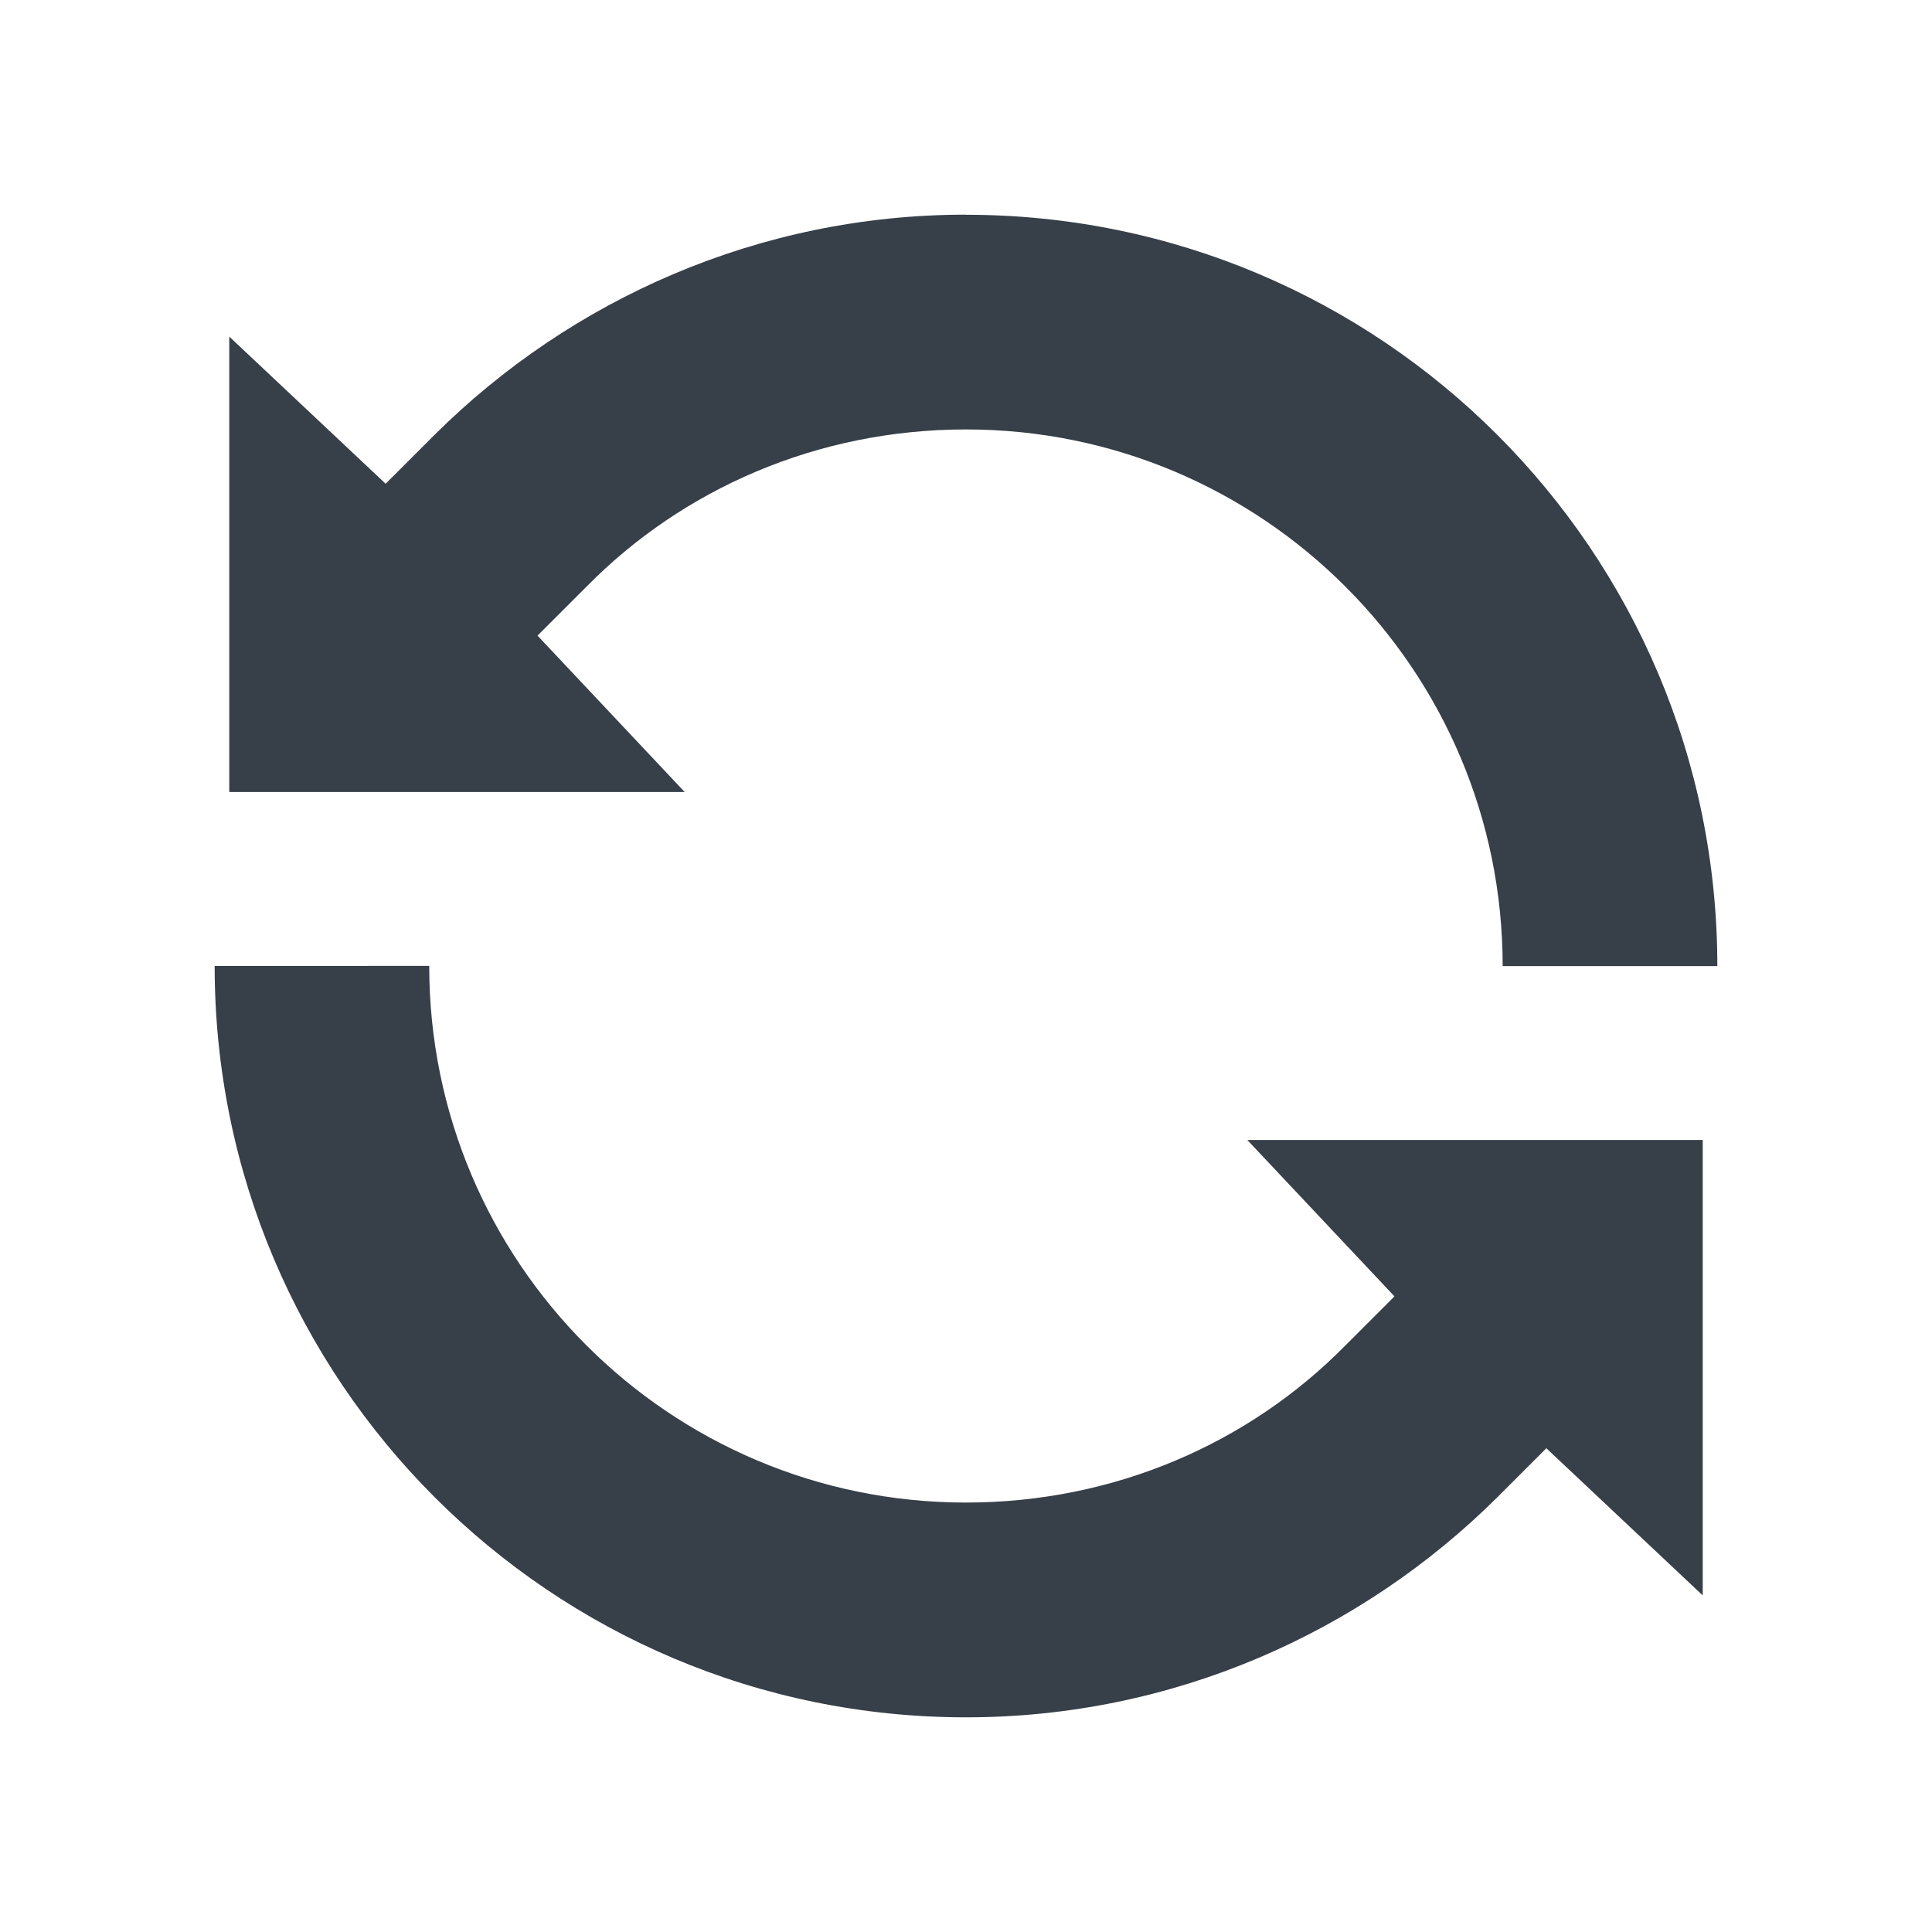 <?xml version="1.0" encoding="UTF-8" standalone="no"?>
<!-- Created with Inkscape (http://www.inkscape.org/) -->
<svg xmlns:dc="http://purl.org/dc/elements/1.1/" xmlns:cc="http://creativecommons.org/ns#" xmlns:rdf="http://www.w3.org/1999/02/22-rdf-syntax-ns#" xmlns:svg="http://www.w3.org/2000/svg" xmlns="http://www.w3.org/2000/svg" xmlns:xlink="http://www.w3.org/1999/xlink" xmlns:sodipodi="http://sodipodi.sourceforge.net/DTD/sodipodi-0.dtd" xmlns:inkscape="http://www.inkscape.org/namespaces/inkscape" width="18" height="18" id="svg13094" version="1.1" inkscape:version="0.48.3.1 r9886" sodipodi:docname="mandrivaupdate.svg">
  <sodipodi:namedview id="base" pagecolor="#ffffff" bordercolor="#666666" borderopacity="1.0" inkscape:pageopacity="0.0" inkscape:pageshadow="2" inkscape:zoom="45.254837" inkscape:cx="10.888046" inkscape:cy="7.7167327" inkscape:document-units="px" inkscape:current-layer="layer1" showgrid="true" inkscape:snap-bbox="true" inkscape:bbox-paths="true" inkscape:bbox-nodes="true" inkscape:snap-bbox-edge-midpoints="true" inkscape:snap-bbox-midpoints="true" inkscape:object-paths="true" inkscape:snap-intersection-paths="true" inkscape:object-nodes="true" inkscape:snap-smooth-nodes="true" inkscape:snap-midpoints="true" inkscape:snap-object-midpoints="true" inkscape:snap-center="true" showguides="true" inkscape:guide-bbox="true" inkscape:window-width="1920" inkscape:window-height="1023" inkscape:window-x="-10" inkscape:window-y="35" inkscape:window-maximized="1" inkscape:snap-global="true" fit-margin-top="0" fit-margin-left="0" fit-margin-right="0" fit-margin-bottom="0" showborder="true" inkscape:showpageshadow="false">
    <inkscape:grid type="xygrid" id="grid3183" empspacing="5" visible="true" enabled="true" snapvisiblegridlinesonly="true" originx="9.5192791e-05px" originy="11px"/>
  </sodipodi:namedview>
  <defs id="defs13096">
    <linearGradient id="linearGradient7209-1">
      <stop id="stop7211-8" offset="0" style="stop-color:#6e6e6e;stop-opacity:0.612;"/>
      <stop id="stop7213-9" offset="1" style="stop-color:#000000;stop-opacity:0.655;"/>
    </linearGradient>
    <linearGradient id="linearGradient9097">
      <stop style="stop-color:#ffffff;stop-opacity:0.616;" offset="0" id="stop9099"/>
      <stop style="stop-color:#ffffff;stop-opacity:1;" offset="1" id="stop9101"/>
    </linearGradient>
    <linearGradient id="linearGradient7251">
      <stop style="stop-color:#000000;stop-opacity:0.396;" offset="0" id="stop7253"/>
      <stop style="stop-color:#000000;stop-opacity:0.282;" offset="1" id="stop7255"/>
    </linearGradient>
    <linearGradient inkscape:collect="always" xlink:href="#linearGradient7209-1" id="linearGradient3091" gradientUnits="userSpaceOnUse" x1="-3195.642" y1="493.84" x2="-3195.642" y2="36.123"/>
    <linearGradient inkscape:collect="always" xlink:href="#linearGradient9097" id="linearGradient3093" gradientUnits="userSpaceOnUse" gradientTransform="translate(19.901,19.901)" x1="-3195.642" y1="493.84" x2="-3195.642" y2="36.123"/>
    <linearGradient inkscape:collect="always" xlink:href="#linearGradient7251" id="linearGradient3095" gradientUnits="userSpaceOnUse" x1="-3673.257" y1="513.741" x2="-3673.257" y2="36.125"/>
  </defs>
  <g transform="translate(9398.616,-4997.879)" id="layer1" inkscape:groupmode="layer" inkscape:label="Camada 1">
    <path style="fill:#27303a;fill-opacity:0.923;fill-rule:nonzero;stroke:none" d="m -9390.616,4998.879 c -1.929,-1e-4 -3.682,0.79 -4.95,2.05 l -0.457,0.457 -1.457,-1.371 0,4.243 4.243,0 -1.371,-1.457 0.457,-0.457 c 0.898,-0.912 2.153,-1.464 3.535,-1.464 2.761,0 5,2.239 5,5 l 2,0 c 1e-4,-3.866 -3.134,-7 -7,-7 z m -7,7 c -10e-5,3.866 3.134,7 7,7 1.929,1e-4 3.682,-0.79 4.95,-2.05 l 0.457,-0.457 1.457,1.371 0,-4.243 -4.243,0 1.371,1.457 -0.457,0.457 c -0.898,0.912 -2.153,1.464 -3.536,1.464 -2.761,0 -5,-2.239 -5,-5 z" id="path3048" inkscape:connector-curvature="0" sodipodi:nodetypes="scccccccsccscscccccccscc" transform="translate(1,1)"/>
  </g>
</svg>
